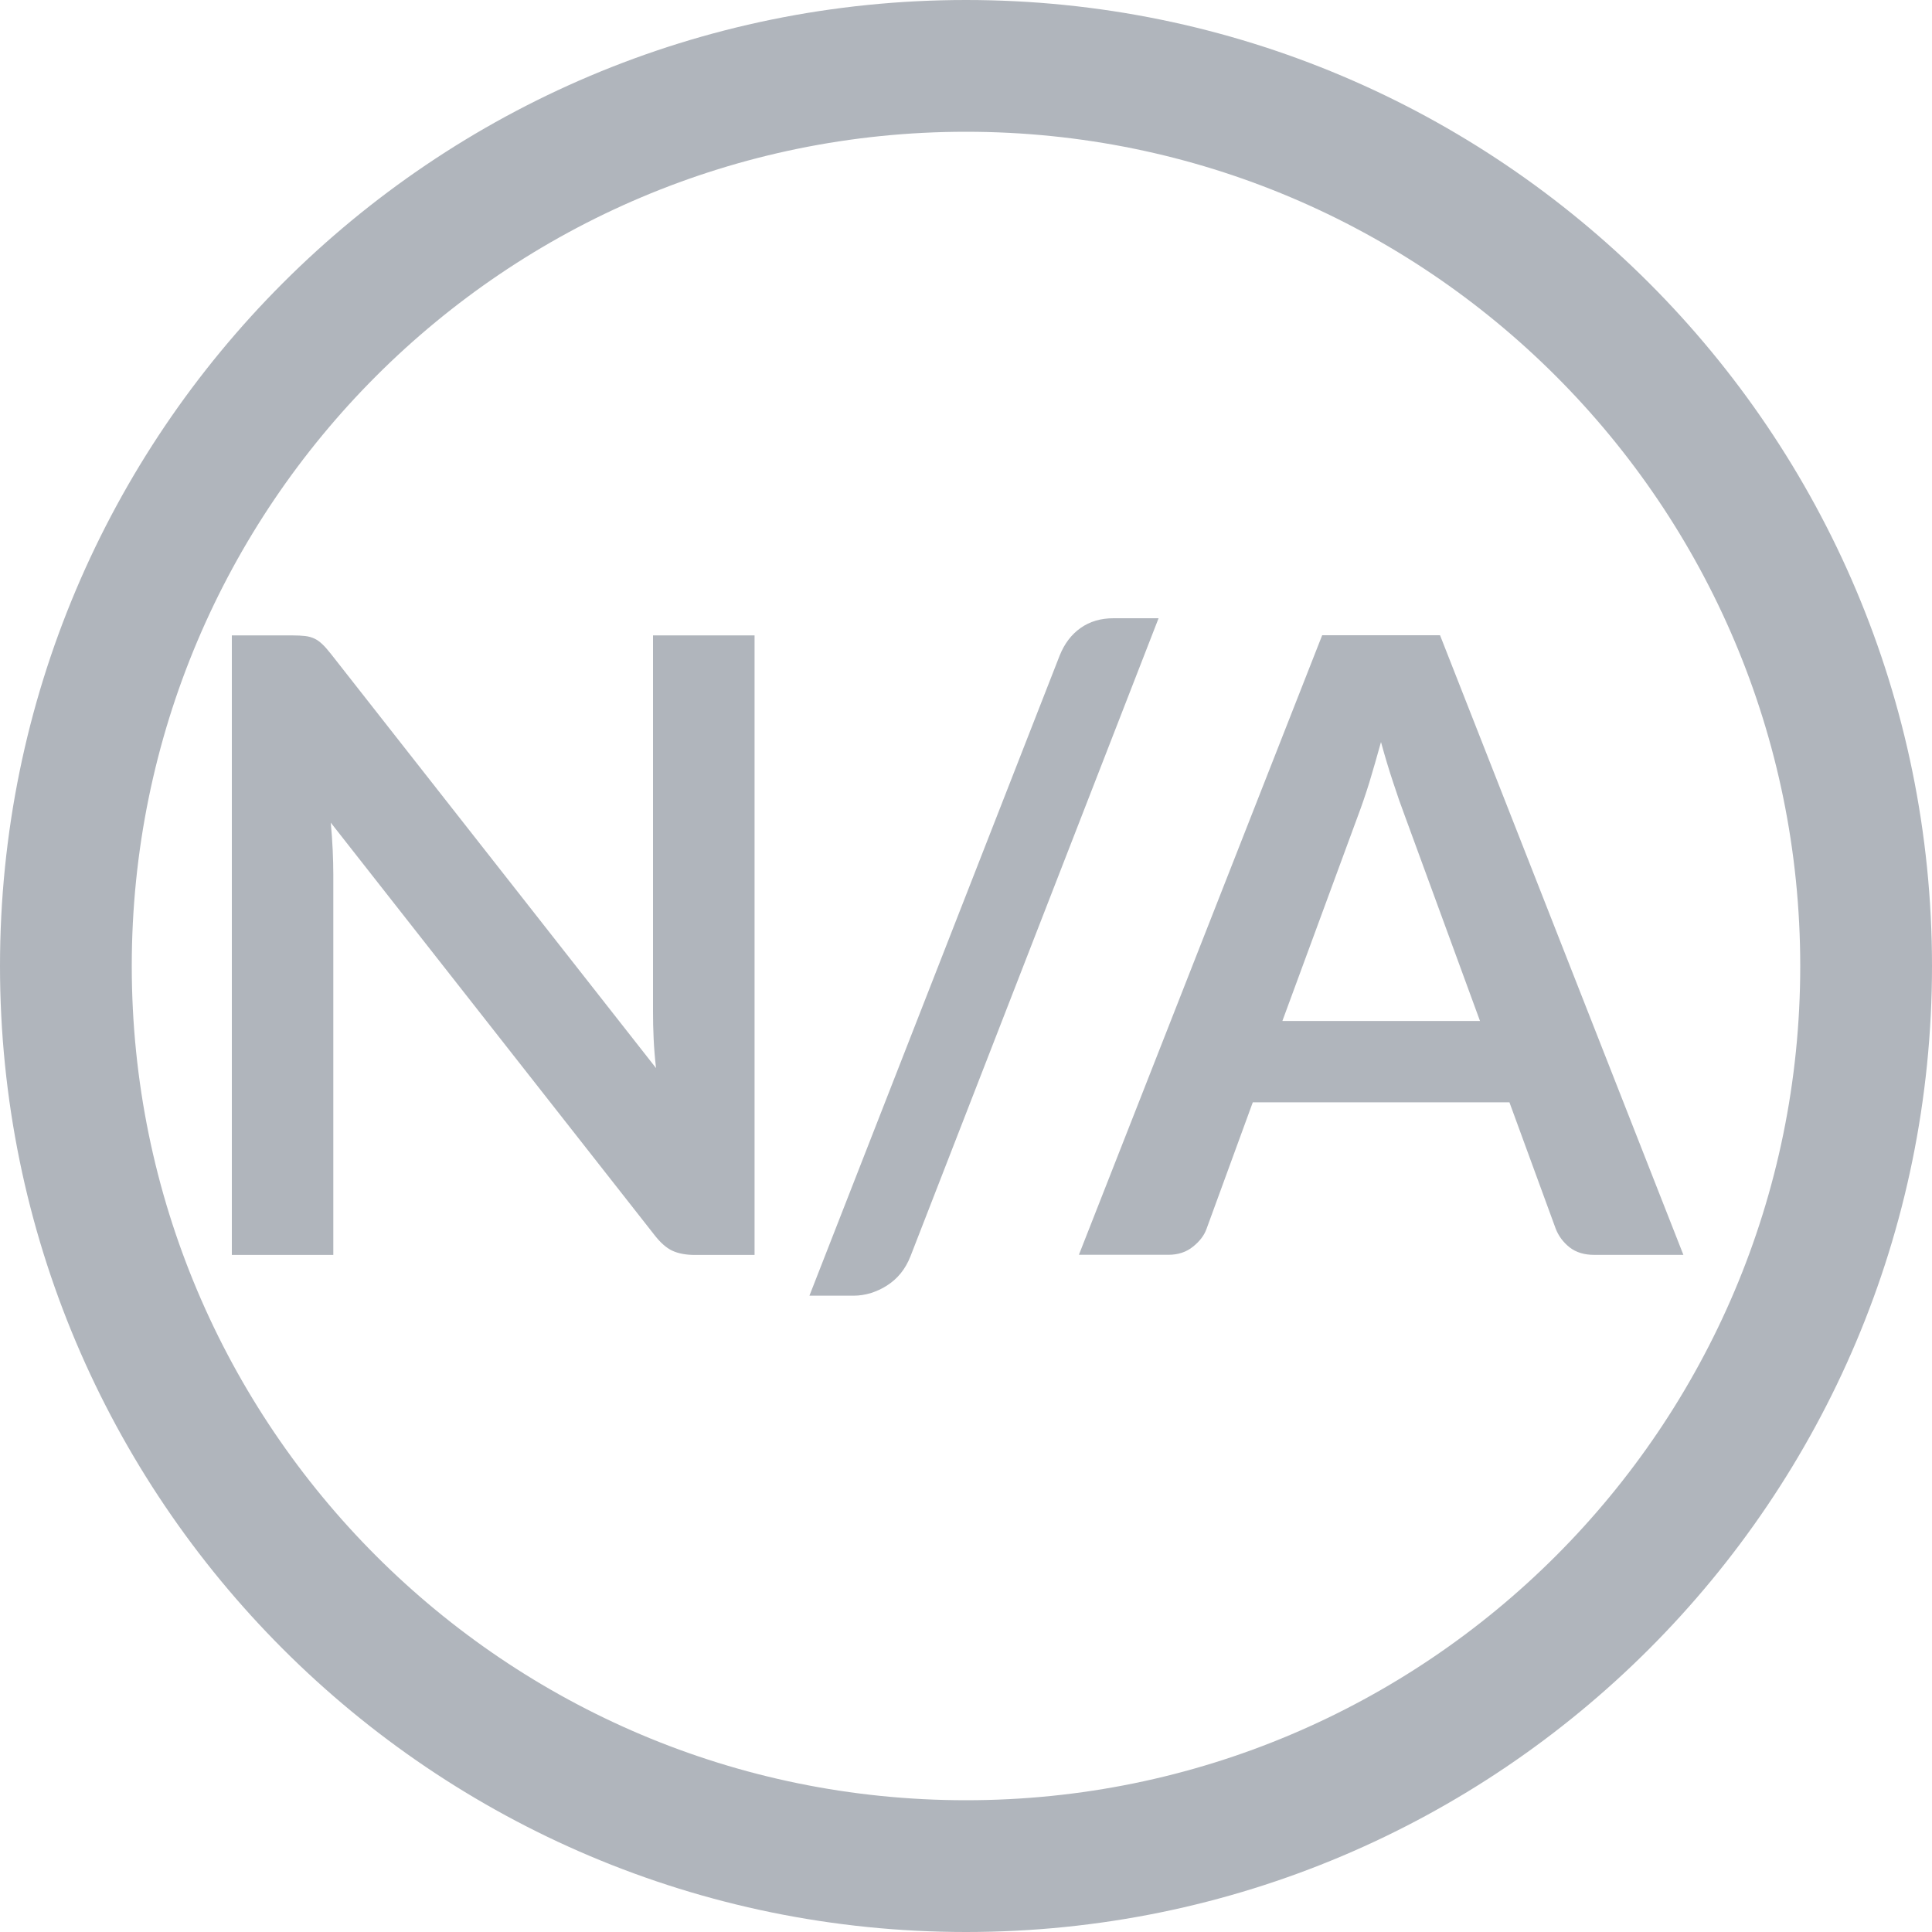 <?xml version="1.0" encoding="utf-8"?>
<!-- Generator: Adobe Illustrator 16.0.0, SVG Export Plug-In . SVG Version: 6.00 Build 0)  -->
<!DOCTYPE svg PUBLIC "-//W3C//DTD SVG 1.1//EN" "http://www.w3.org/Graphics/SVG/1.1/DTD/svg11.dtd">
<svg version="1.1" id="Layer_1" xmlns="http://www.w3.org/2000/svg" xmlns:xlink="http://www.w3.org/1999/xlink" x="0px" y="0px"
	 width="25px" height="25px" viewBox="0.5 0 25 25" enable-background="new 0.5 0 25 25" xml:space="preserve">
<title>na-symbol</title>
<desc>Created with Sketch.</desc>
<g id="Final-Reports">
	<g id="Artboard" transform="translate(-23, -193)">
		<g id="na-symbol" transform="translate(23.5, 193)">
			<path id="Oval" fill="#B0B5BC" d="M12.5,25C19.403,25,25,19.403,25,12.5S19.403,0,12.5,0S0,5.597,0,12.5S5.597,25,12.5,25z
				 M12.5,23.295c-5.962,0-10.795-4.833-10.795-10.795S6.538,1.705,12.5,1.705S23.295,6.538,23.295,12.5S18.462,23.295,12.5,23.295z
				"/>
			<path id="N_x2F_A" fill="#B0B5BC" d="M3.782,8.222c0.066,0,0.122,0.003,0.167,0.008c0.044,0.005,0.084,0.017,0.119,0.033
				S4.137,8.304,4.17,8.335S4.24,8.408,4.281,8.46l4.208,5.361c-0.015-0.13-0.025-0.256-0.031-0.38S8.45,13.202,8.45,13.095V8.222
				h1.314v8.017H8.993c-0.118,0-0.216-0.019-0.294-0.055c-0.078-0.037-0.153-0.104-0.228-0.2l-4.191-5.339
				c0.011,0.118,0.02,0.235,0.025,0.352c0.005,0.116,0.008,0.223,0.008,0.319v4.923H3V8.222H3.782z M11.782,16.255
				c-0.033,0.085-0.076,0.159-0.127,0.222s-0.111,0.115-0.178,0.158c-0.066,0.043-0.137,0.074-0.21,0.098
				c-0.074,0.021-0.146,0.033-0.216,0.033h-0.577l3.238-8.283c0.062-0.155,0.153-0.274,0.271-0.357C14.102,8.042,14.243,8,14.41,8
				h0.582L11.782,16.255z M21.783,16.238H20.63c-0.13,0-0.235-0.032-0.319-0.097c-0.082-0.065-0.143-0.146-0.18-0.241l-0.599-1.636
				h-3.321L15.613,15.9c-0.03,0.085-0.088,0.162-0.176,0.232c-0.086,0.07-0.193,0.105-0.318,0.105h-1.158l3.148-8.017h1.525
				L21.783,16.238z M16.594,13.211h2.557l-0.977-2.666c-0.045-0.119-0.094-0.258-0.146-0.419c-0.054-0.161-0.106-0.335-0.158-0.524
				c-0.052,0.188-0.103,0.364-0.152,0.527c-0.051,0.163-0.1,0.305-0.146,0.427L16.594,13.211z"/>
		</g>
	</g>
</g>
</svg>
